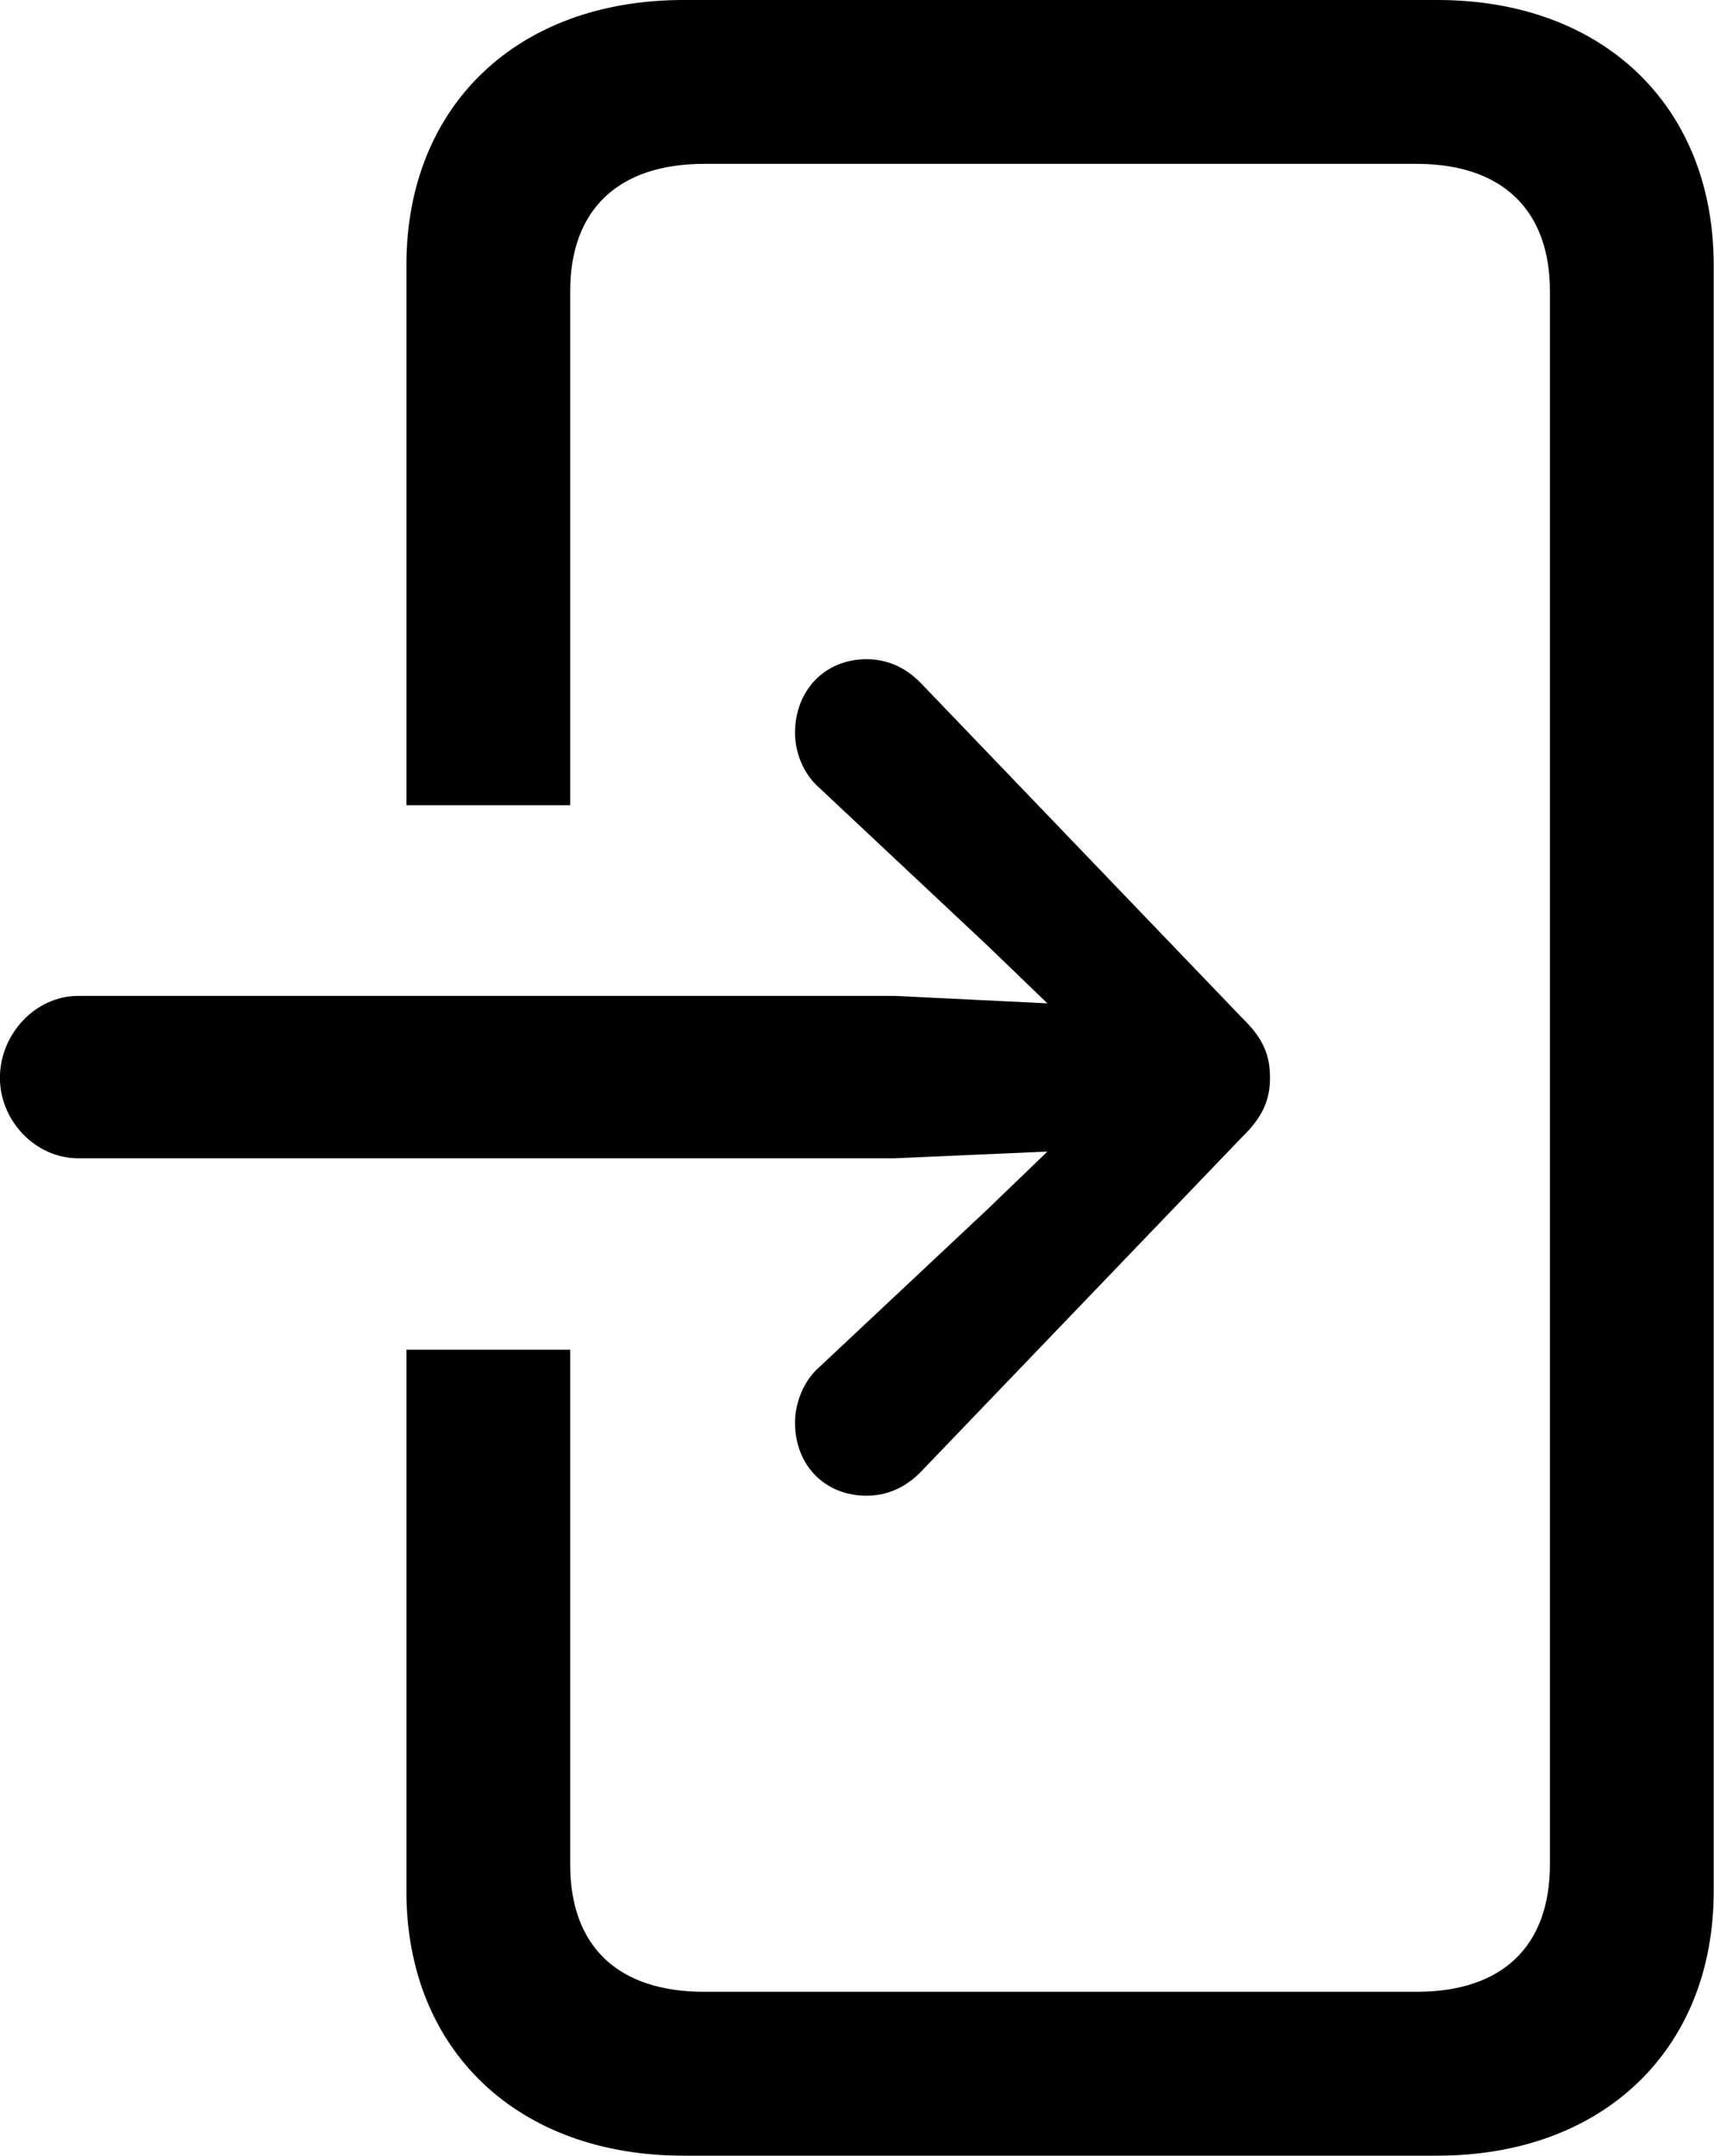 <svg viewBox="0 0 23.023 28.943" xmlns="http://www.w3.org/2000/svg"><path d="M7.659 18.12H5.459V25.39C5.459 27.52 6.949 28.94 9.179 28.94H19.309C21.529 28.94 23.019 27.52 23.019 25.39V3.56C23.019 1.42 21.529 -0 19.309 -0H9.179C6.949 -0 5.459 1.42 5.459 3.56V10.81H7.659V3.91C7.659 2.82 8.299 2.2 9.459 2.2H19.029C20.179 2.2 20.819 2.82 20.819 3.91V25.03C20.819 26.13 20.179 26.74 19.029 26.74H9.459C8.299 26.74 7.659 26.13 7.659 25.03ZM-0.001 14.47C-0.001 15.05 0.479 15.55 1.049 15.55H12.019L14.069 15.46L13.259 16.24L11.009 18.35C10.789 18.54 10.679 18.84 10.679 19.1C10.679 19.67 11.079 20.08 11.639 20.08C11.919 20.08 12.159 19.97 12.359 19.77L16.689 15.26C16.979 14.98 17.059 14.74 17.059 14.47C17.059 14.18 16.979 13.95 16.689 13.67L12.359 9.16C12.159 8.96 11.919 8.85 11.639 8.85C11.079 8.85 10.679 9.27 10.679 9.84C10.679 10.1 10.789 10.39 11.009 10.58L13.259 12.69L14.069 13.47L12.019 13.37H1.049C0.479 13.37 -0.001 13.88 -0.001 14.47Z" /></svg>
